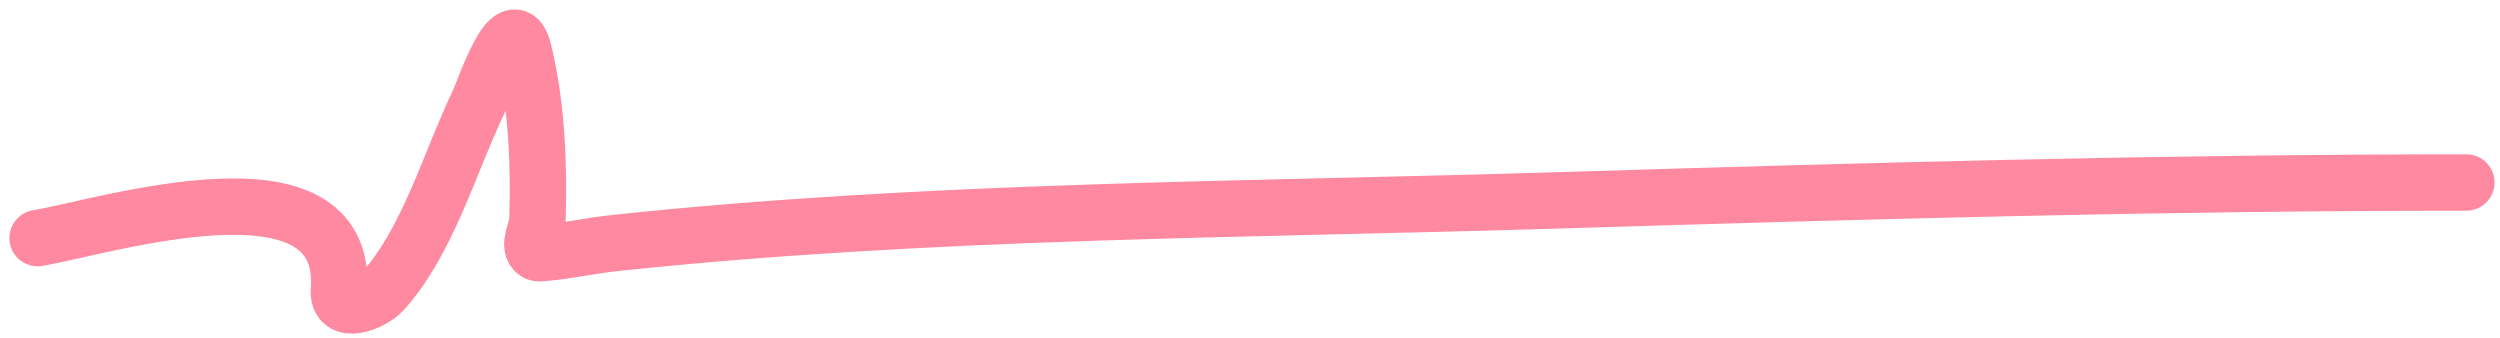 <svg width="133" height="18" viewBox="0 0 133 18" fill="none" xmlns="http://www.w3.org/2000/svg">
<path d="M2 12.666C5.542 12.079 18.558 7.929 18.032 15.425C17.932 16.852 19.794 16.125 20.381 15.475C22.772 12.824 23.93 8.615 25.457 5.438C25.739 4.85 27.258 0.27 27.855 2.711C28.566 5.618 28.678 8.717 28.594 11.697C28.578 12.272 28.041 13.09 28.512 13.421C28.629 13.504 28.797 13.467 28.939 13.454C30.206 13.344 31.453 13.063 32.717 12.929C49.288 11.161 66.181 11.172 82.818 10.662C98.941 10.167 115.078 9.709 131.21 9.709" stroke="#FE89A0" stroke-width="3" stroke-linecap="round"/>
</svg>

